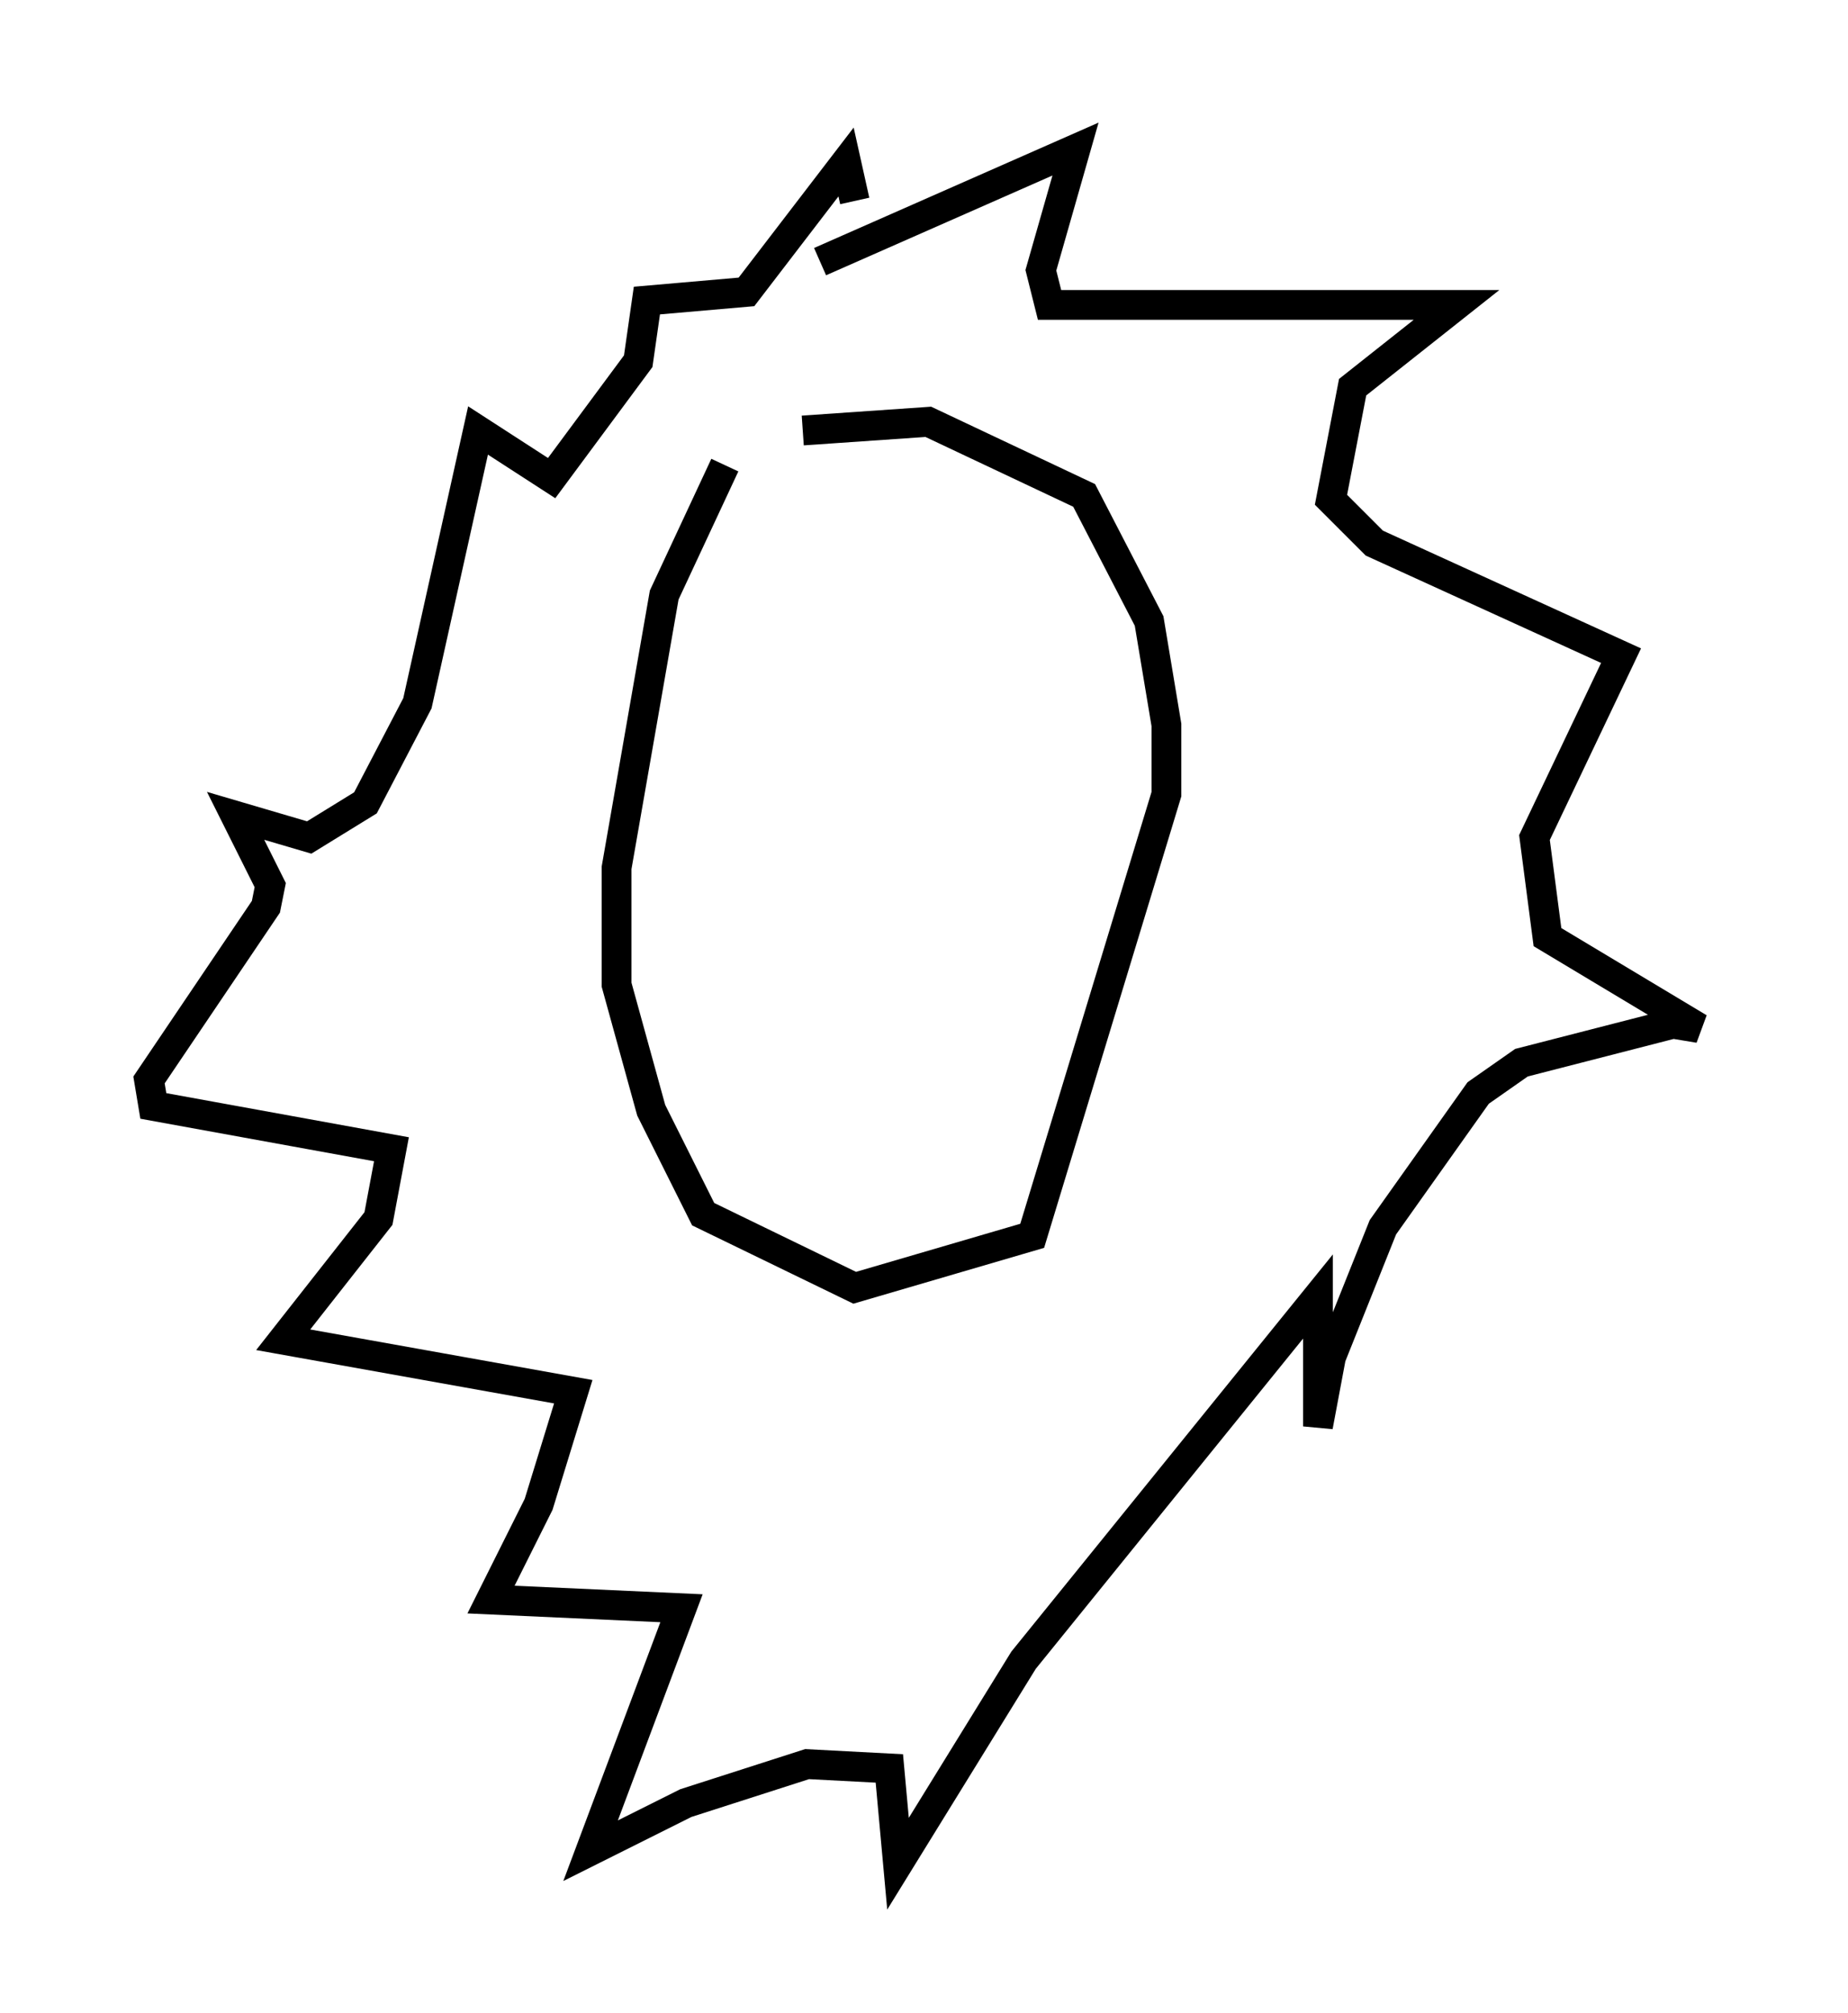 <?xml version="1.0" encoding="utf-8" ?>
<svg baseProfile="full" height="67.519" version="1.1" width="62" xmlns="http://www.w3.org/2000/svg" xmlns:ev="http://www.w3.org/2001/xml-events" xmlns:xlink="http://www.w3.org/1999/xlink"><defs /><rect fill="white" height="67.519" width="62" x="0" y="0" /><path d="M25.916, 14.296 m-1.598, 1.307 l-2.034, 4.358 -1.598, 9.151 l0.0, 3.922 1.162, 4.212 l1.743, 3.486 5.084, 2.469 l5.955, -1.743 4.503, -14.816 l0.0, -2.324 -0.581, -3.486 l-2.179, -4.212 -5.229, -2.469 l-4.212, 0.291 m0.581, -5.665 l8.57, -3.777 -1.162, 4.067 l0.291, 1.162 13.654, 0.0 l-3.486, 2.76 -0.726, 3.777 l1.453, 1.453 8.279, 3.777 l-2.905, 6.101 0.436, 3.341 l5.084, 3.05 -0.872, -0.145 l-5.084, 1.307 -1.453, 1.017 l-3.196, 4.503 -1.743, 4.358 l-0.436, 2.324 0.0, -4.358 l-9.877, 12.201 -4.212, 6.827 l-0.291, -3.196 -2.76, -0.145 l-4.067, 1.307 -3.196, 1.598 l3.05, -8.134 -6.391, -0.291 l1.598, -3.196 1.162, -3.777 l-9.732, -1.743 3.196, -4.067 l0.436, -2.324 -7.989, -1.453 l-0.145, -0.872 3.922, -5.81 l0.145, -0.726 -1.162, -2.324 l2.469, 0.726 1.888, -1.162 l1.743, -3.341 2.034, -9.151 l2.469, 1.598 2.905, -3.922 l0.291, -2.034 3.341, -0.291 l3.341, -4.358 0.291, 1.307 " fill="none" stroke="black" stroke-width="1" /></svg>
